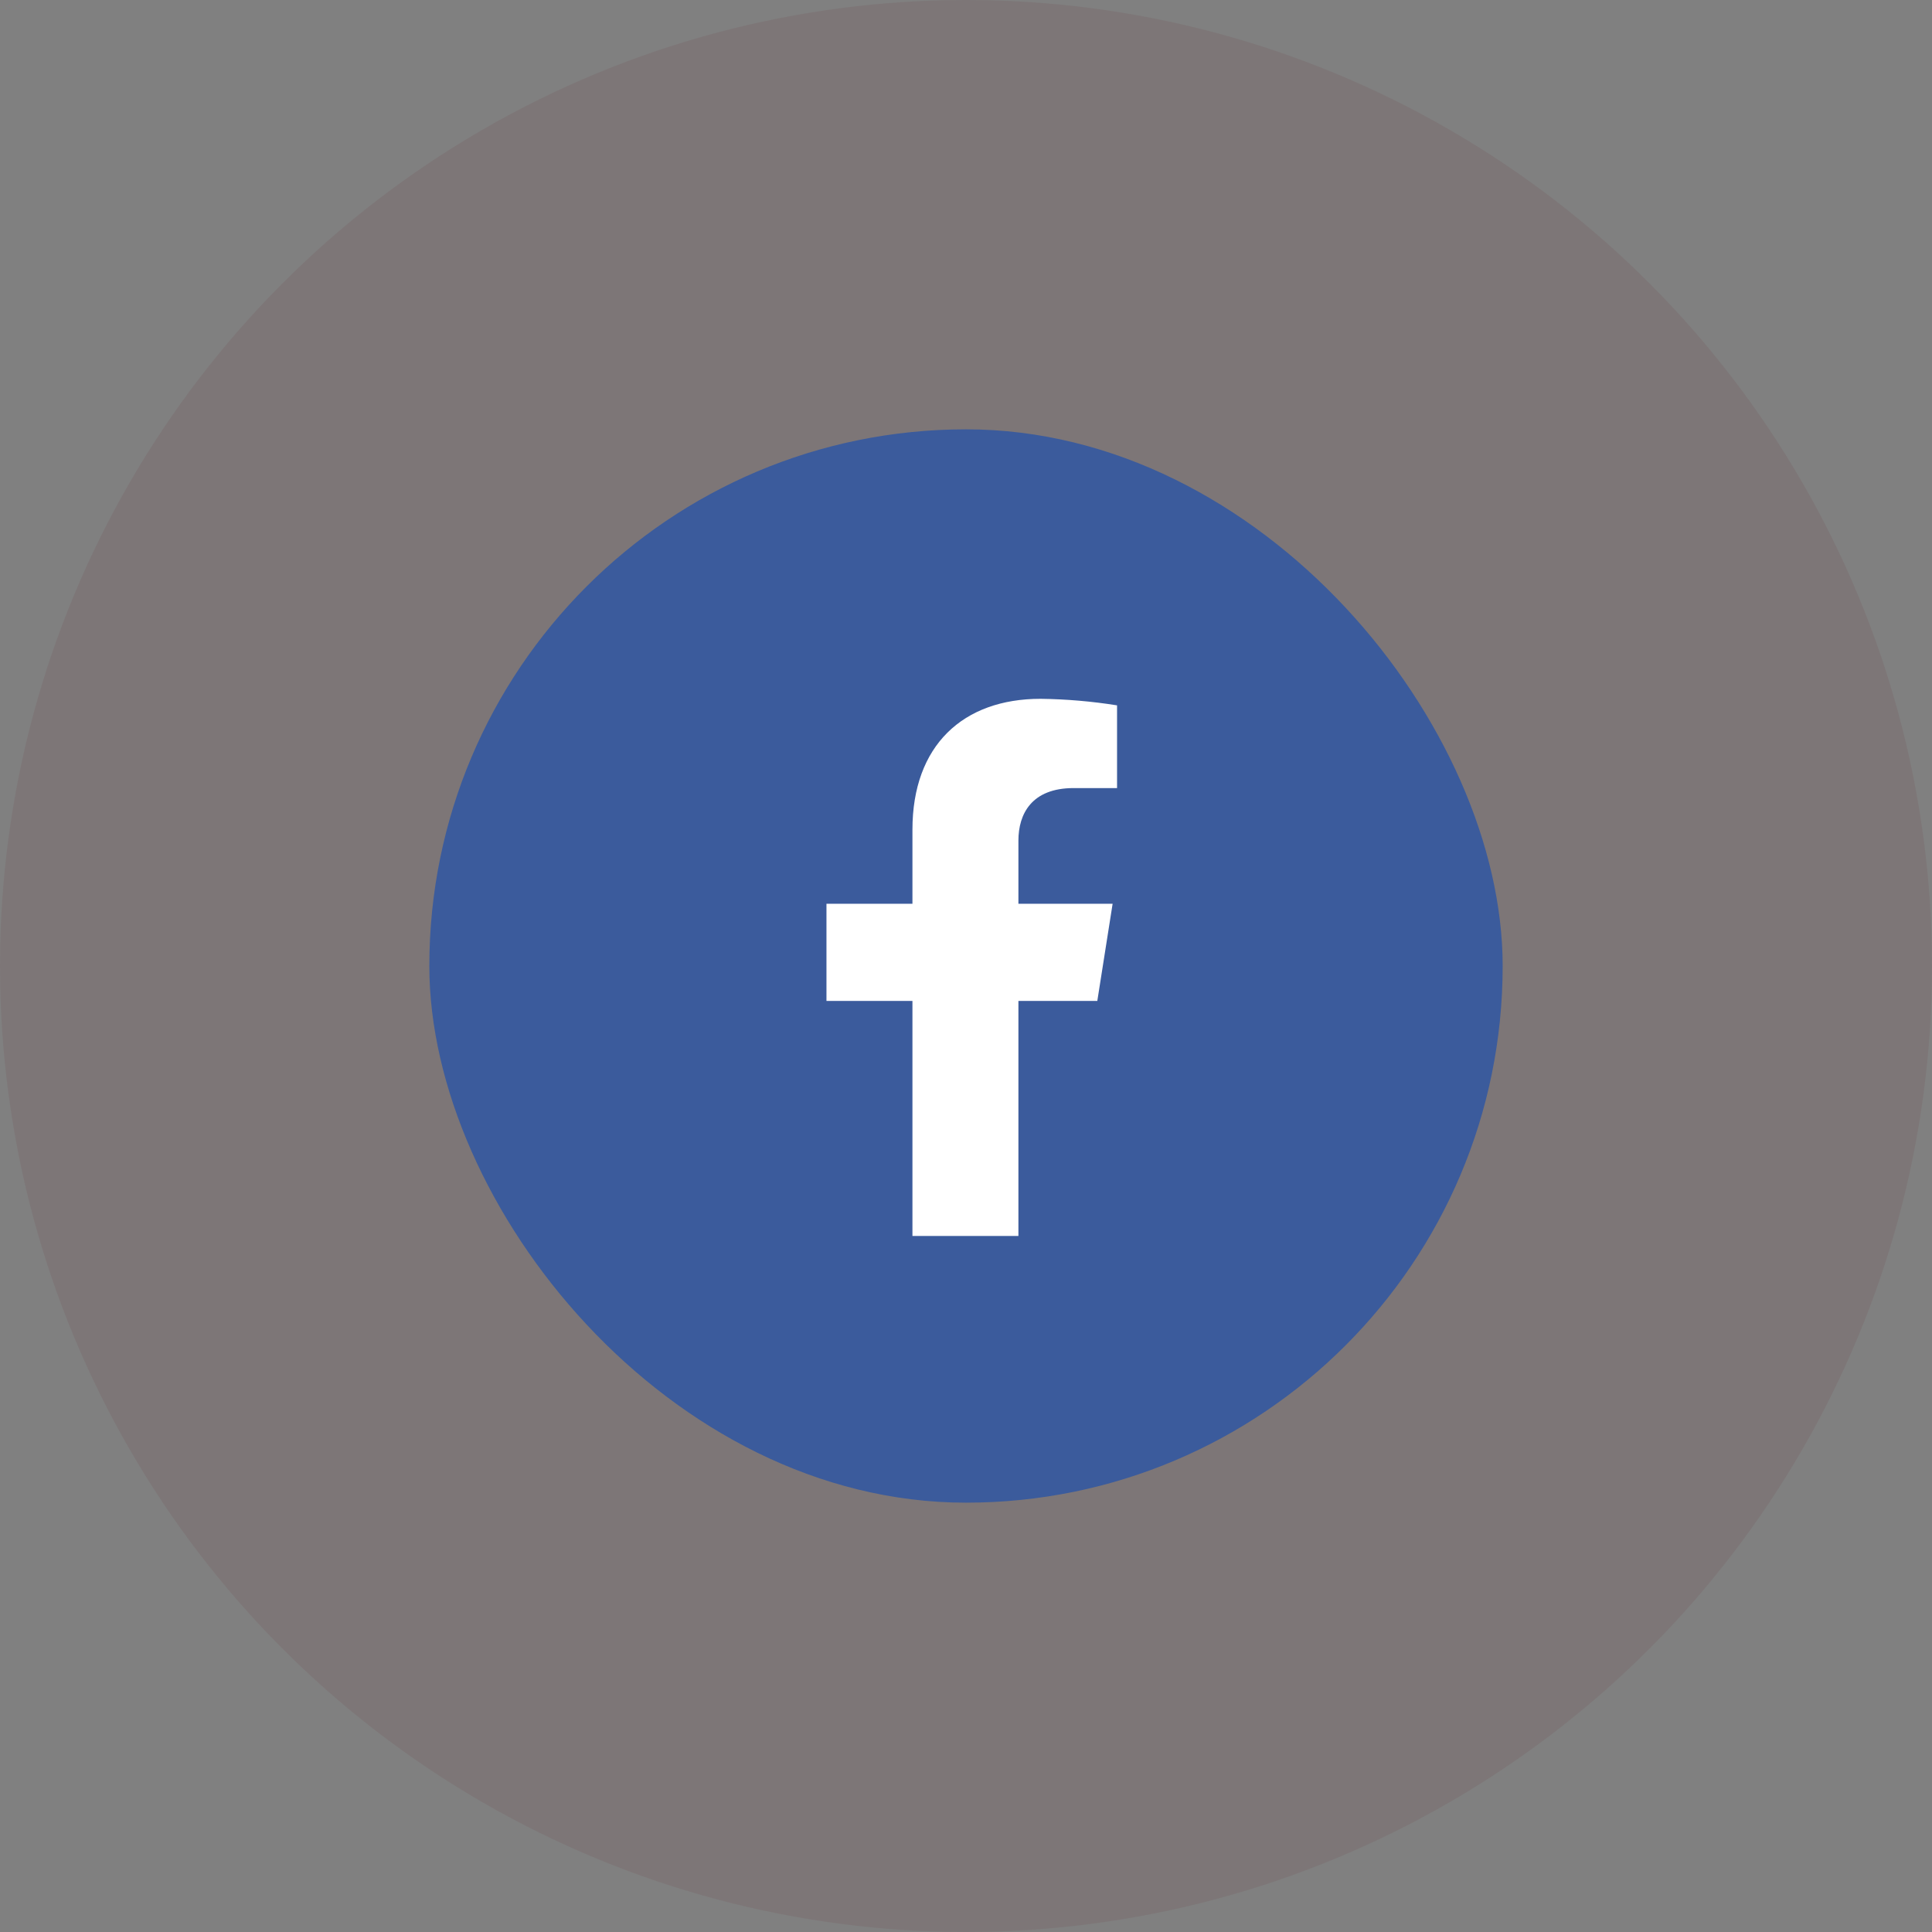 <svg width="54" height="54" viewBox="0 0 54 54" fill="none" xmlns="http://www.w3.org/2000/svg">
<rect x="0" y="0" width="54" height="54" fill="#808080" stroke="none"/>
<circle cx="27" cy="27" r="27" fill="#68202C" fill-opacity="0.1"/>
<rect x="12" y="12" width="30" height="30" rx="15" fill="#3B5B9C"/>
<path d="M30.67 27.977L31.098 25.261H28.465V23.495C28.465 22.753 28.832 22.027 30.008 22.027H31.222V19.715C30.515 19.602 29.8 19.541 29.084 19.532C26.917 19.532 25.503 20.835 25.503 23.19V25.261H23.1V27.977H25.503V34.545H28.465V27.977H30.67Z" fill="white"/>
</svg>
